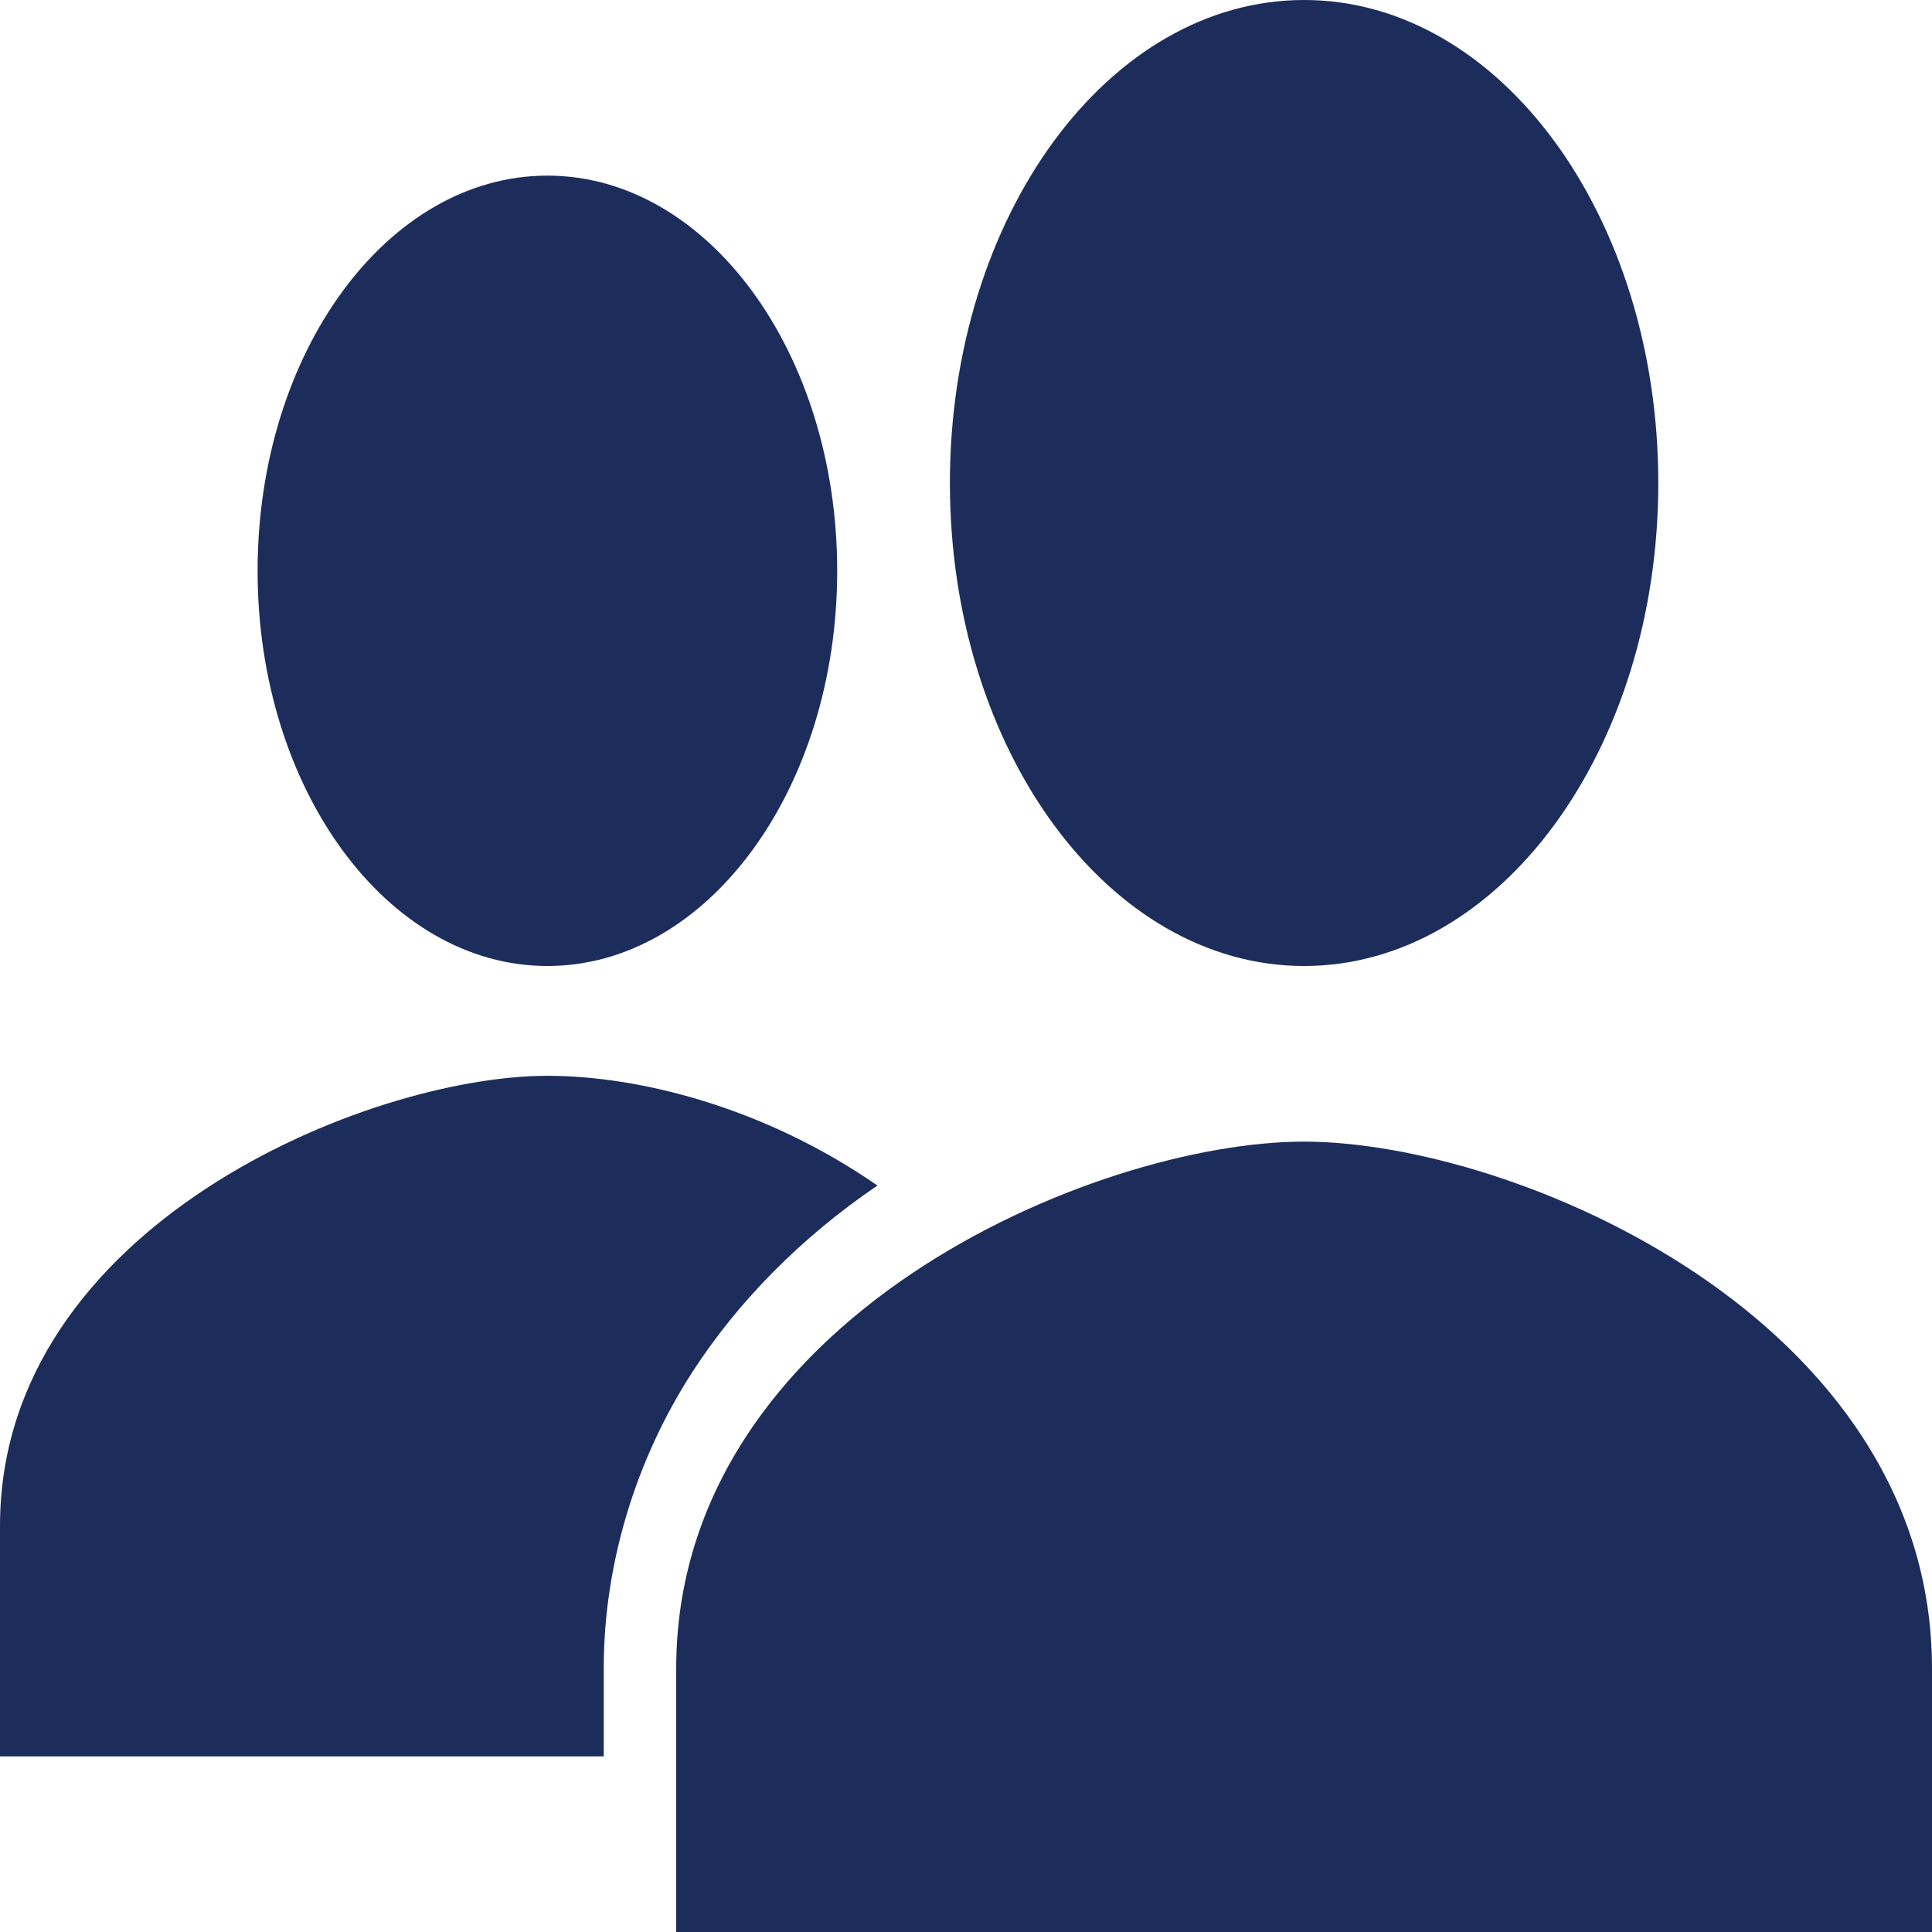 <svg width="30" height="30" viewBox="0 0 30 30" fill="none" xmlns="http://www.w3.org/2000/svg">
<path d="M8.5 15C10.985 15 13 12.253 13 8.864C13 5.475 10.985 2.727 8.5 2.727C6.015 2.727 4 5.475 4 8.864C4 12.253 6.015 15 8.5 15Z" fill="#1D2D5B"/>
<path d="M13.625 18.409C11.865 17.19 9.922 16.705 8.5 16.705C5.714 16.705 0 19.035 0 23.693V27.273H9.375V25.903C9.375 24.284 9.875 22.66 10.75 21.307C11.448 20.226 12.426 19.223 13.625 18.409Z" fill="#1D2D5B"/>
<path d="M20.25 17.727C16.996 17.727 10.5 20.468 10.5 25.909V30H30V25.909C30 20.468 23.504 17.727 20.25 17.727Z" fill="#1D2D5B"/>
<path d="M20.25 15C23.288 15 25.75 11.642 25.75 7.5C25.75 3.358 23.288 0 20.25 0C17.212 0 14.75 3.358 14.75 7.5C14.75 11.642 17.212 15 20.25 15Z" fill="#1D2D5B"/>
</svg>
